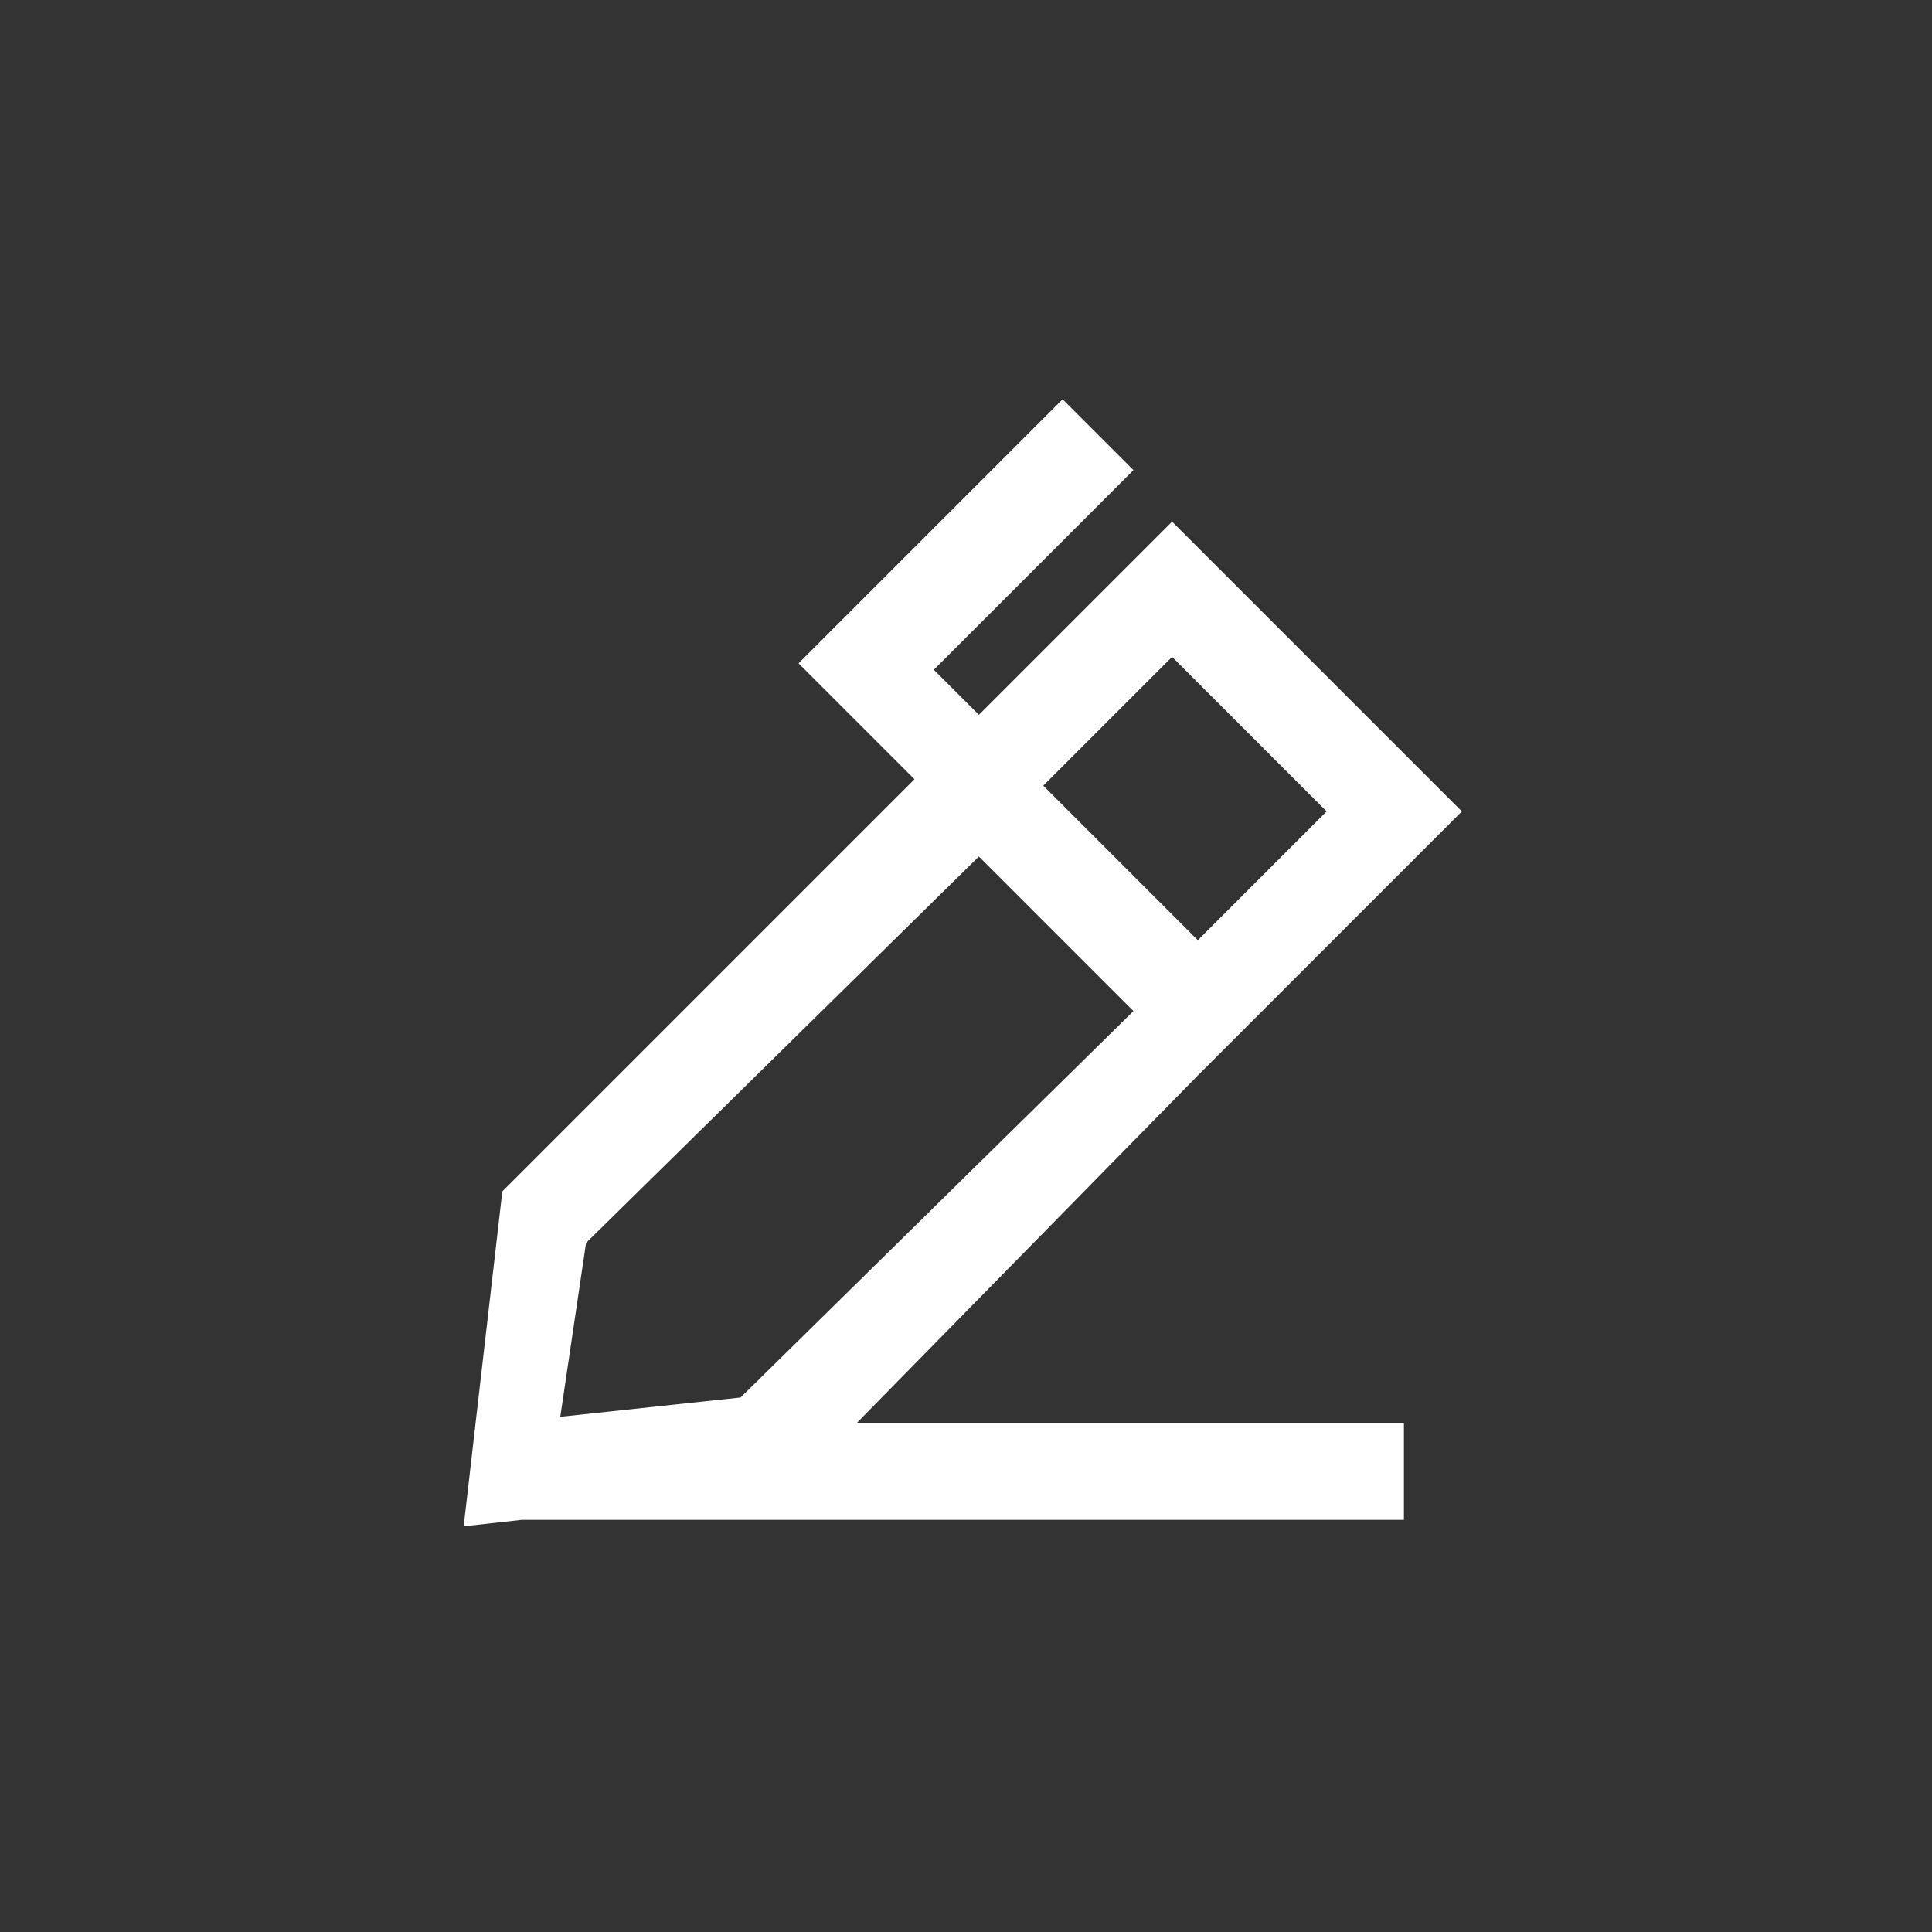 <?xml version="1.0" encoding="utf-8"?>
<!-- Generator: Adobe Illustrator 19.0.0, SVG Export Plug-In . SVG Version: 6.00 Build 0)  -->
<svg version="1.1" id="圖層_1" xmlns="http://www.w3.org/2000/svg" xmlns:xlink="http://www.w3.org/1999/xlink" x="0px" y="0px"
	 viewBox="-64 76 30 30" style="enable-background:new -64 76 30 30;" xml:space="preserve">
<rect x="-64" y="76" width="30" height="30" fill="#333333" stroke="none"/>
<style type="text/css">
	.st0{fill:#FFFFFF;}
</style>
<title>Imported Layers</title>
<desc>Created with Sketch.</desc>
<g id="Page-1">
	<g id="Artboard-1" transform="translate(-1118, -37)">
		<g id="Group-2" transform="translate(1101, 30)">
			<path id="Imported-Layers" class="st0" d="M-28.4,99.7L-28.4,99.7l4.1-4.1l-4.5-4.5l-3,3l-0.7-0.7l3.1-3.1l-1.1-1.1l-4.1,4.1
				l1.8,1.8l-6.4,6.4l-0.6,5.2l0.9-0.1h13.7v-1.5h-8.5L-28.4,99.7L-28.4,99.7z M-28.8,93.2l2.4,2.4l-2,2l-2.4-2.4L-28.8,93.2
				L-28.8,93.2z M-37.9,102.3l6.1-6l2.4,2.4l-6.1,6l-2.8,0.3L-37.9,102.3L-37.9,102.3z"/>
		</g>
	</g>
</g>
</svg>
